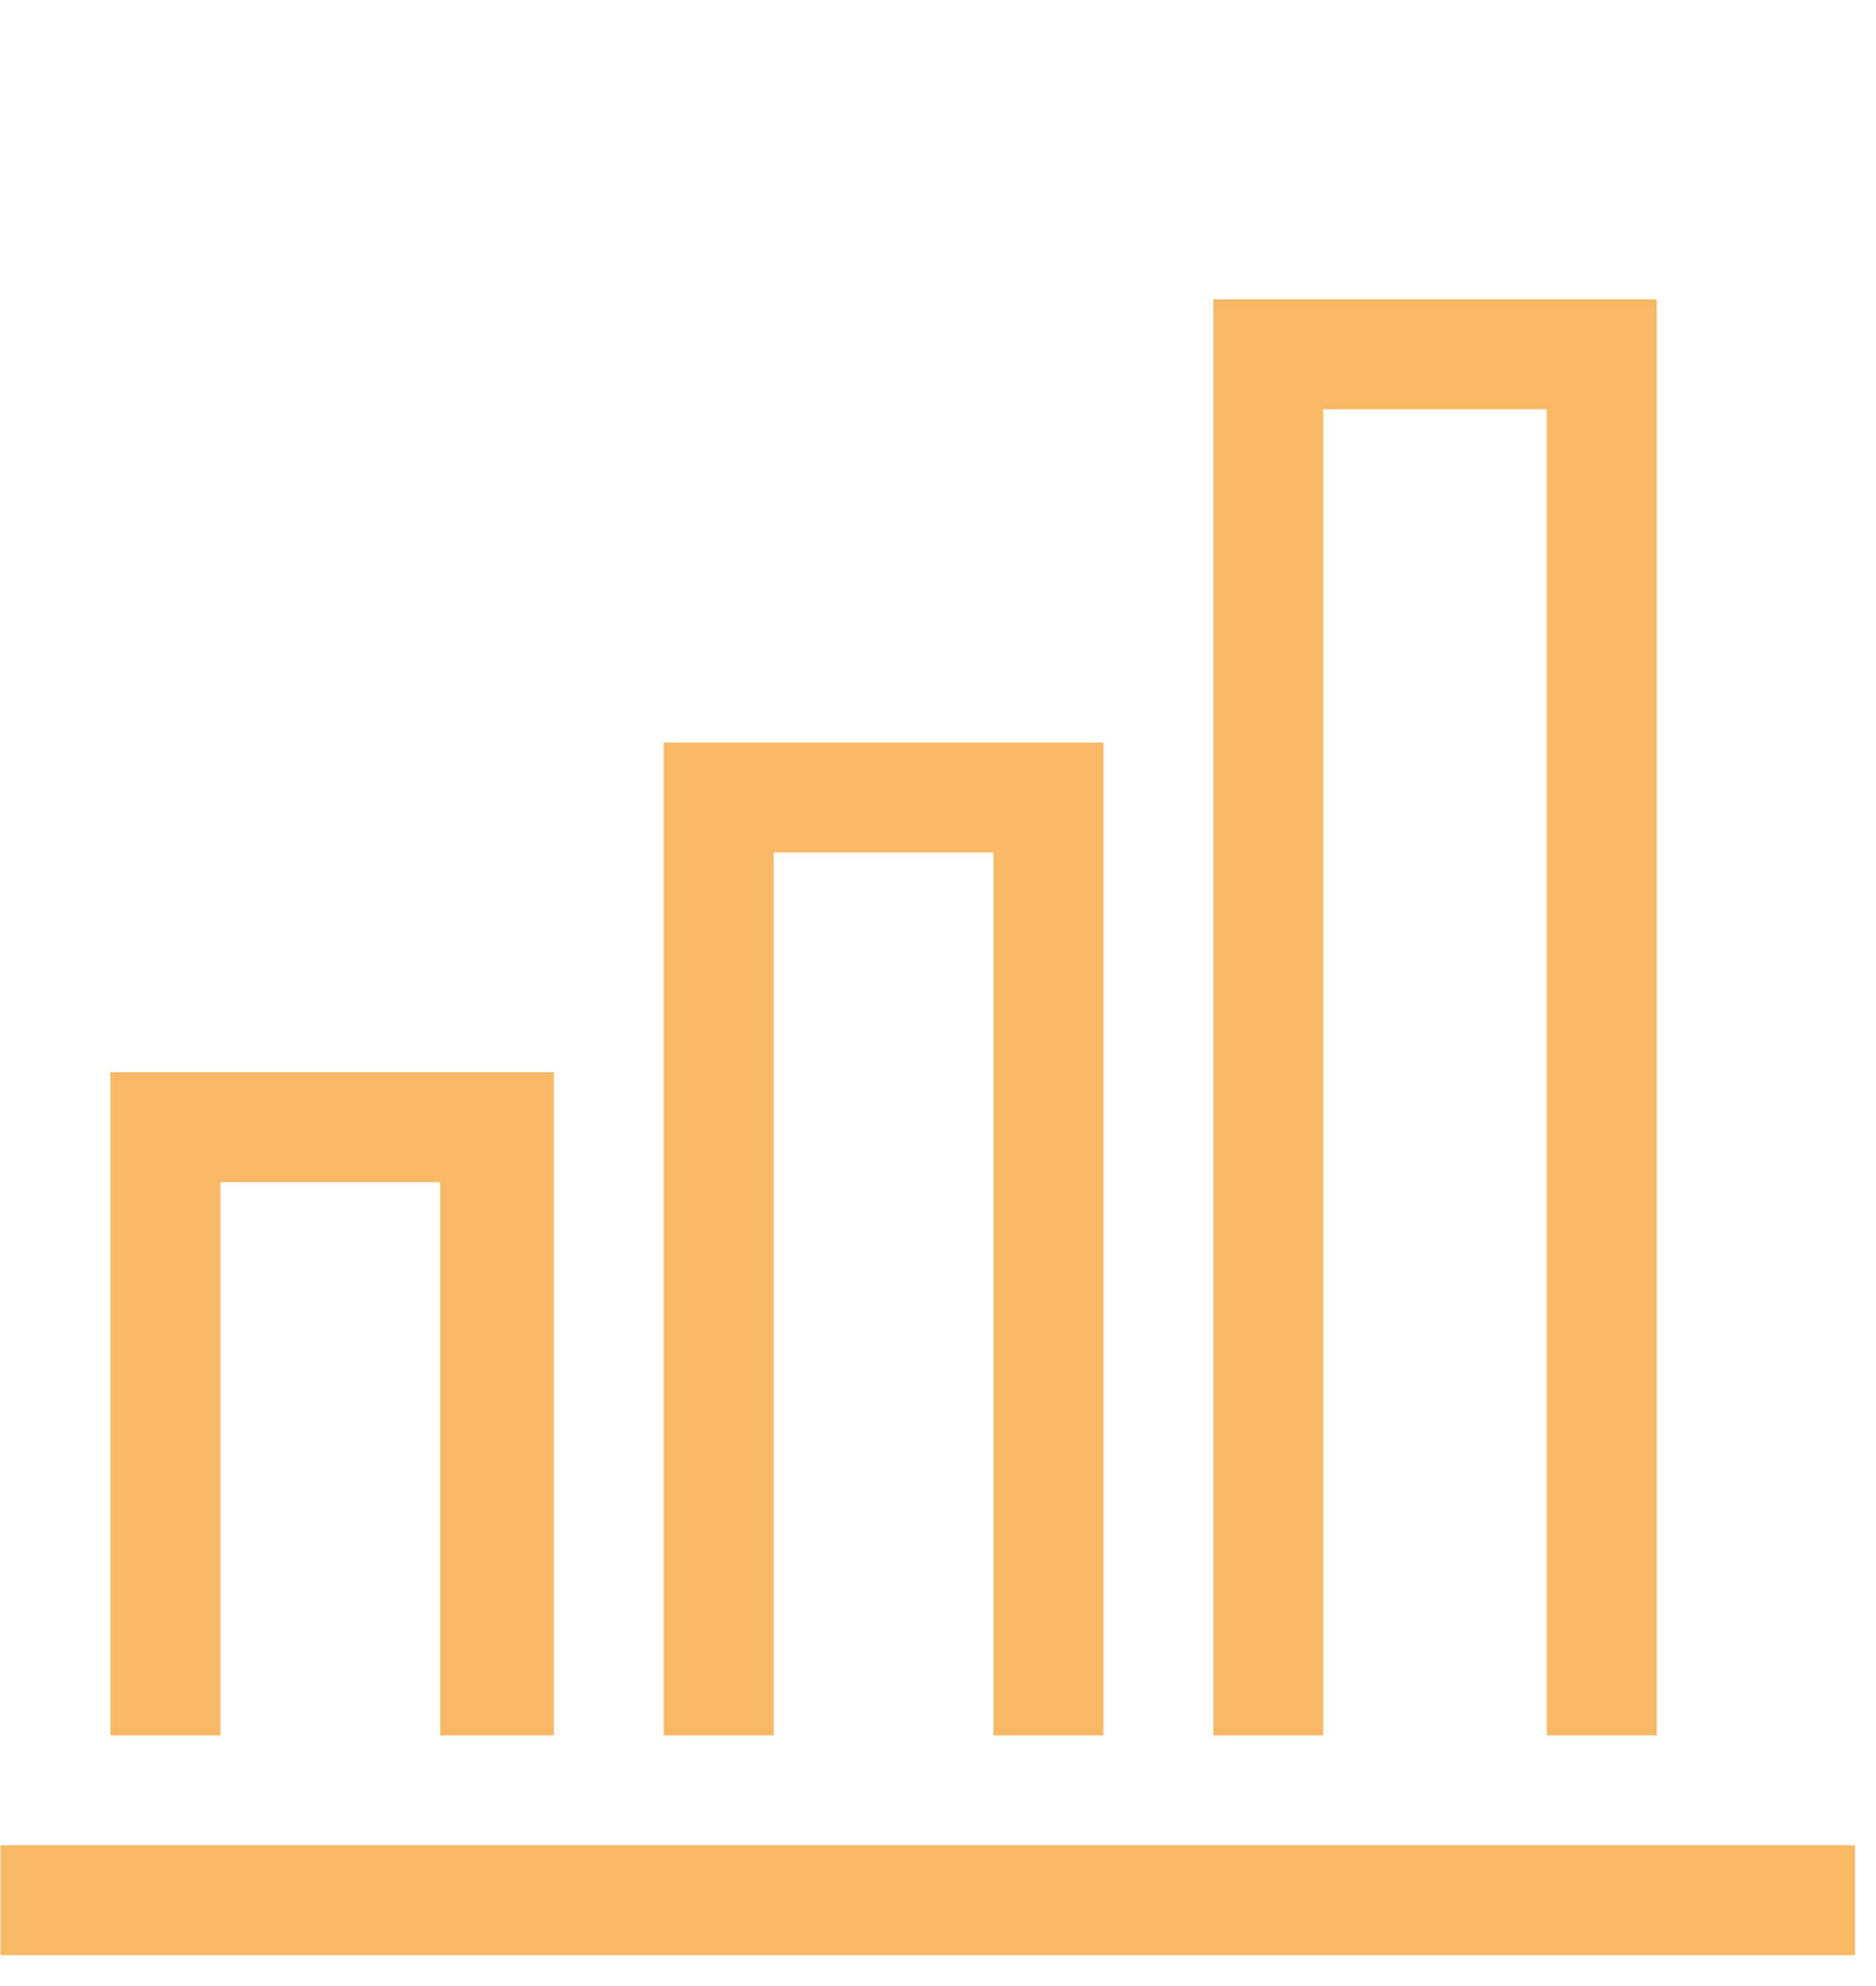 <svg width="17" height="18" viewBox="0 0 17 18" fill="none" xmlns="http://www.w3.org/2000/svg">
<g clip-path="url(#clip0_1_269)">
<path d="M17.005 16.724V17.72H0.005V16.724H17.005ZM1.997 10.714H3.989V15.728H5.019V9.718H1.001V15.728H1.997V10.714ZM7.011 7.726H9.003V15.728H9.999V6.73H6.015V15.728H7.011V7.726ZM11.991 3.709H14.017V15.728H15.013V2.713H10.995V15.728H11.991V3.709Z" fill="#F8B864"/>
</g>
<defs>
<clipPath id="clip0_1_269">
<rect width="16.81" height="17" fill="white" transform="matrix(1 0 0 -1 0 17.72)"/>
</clipPath>
</defs>
</svg>
